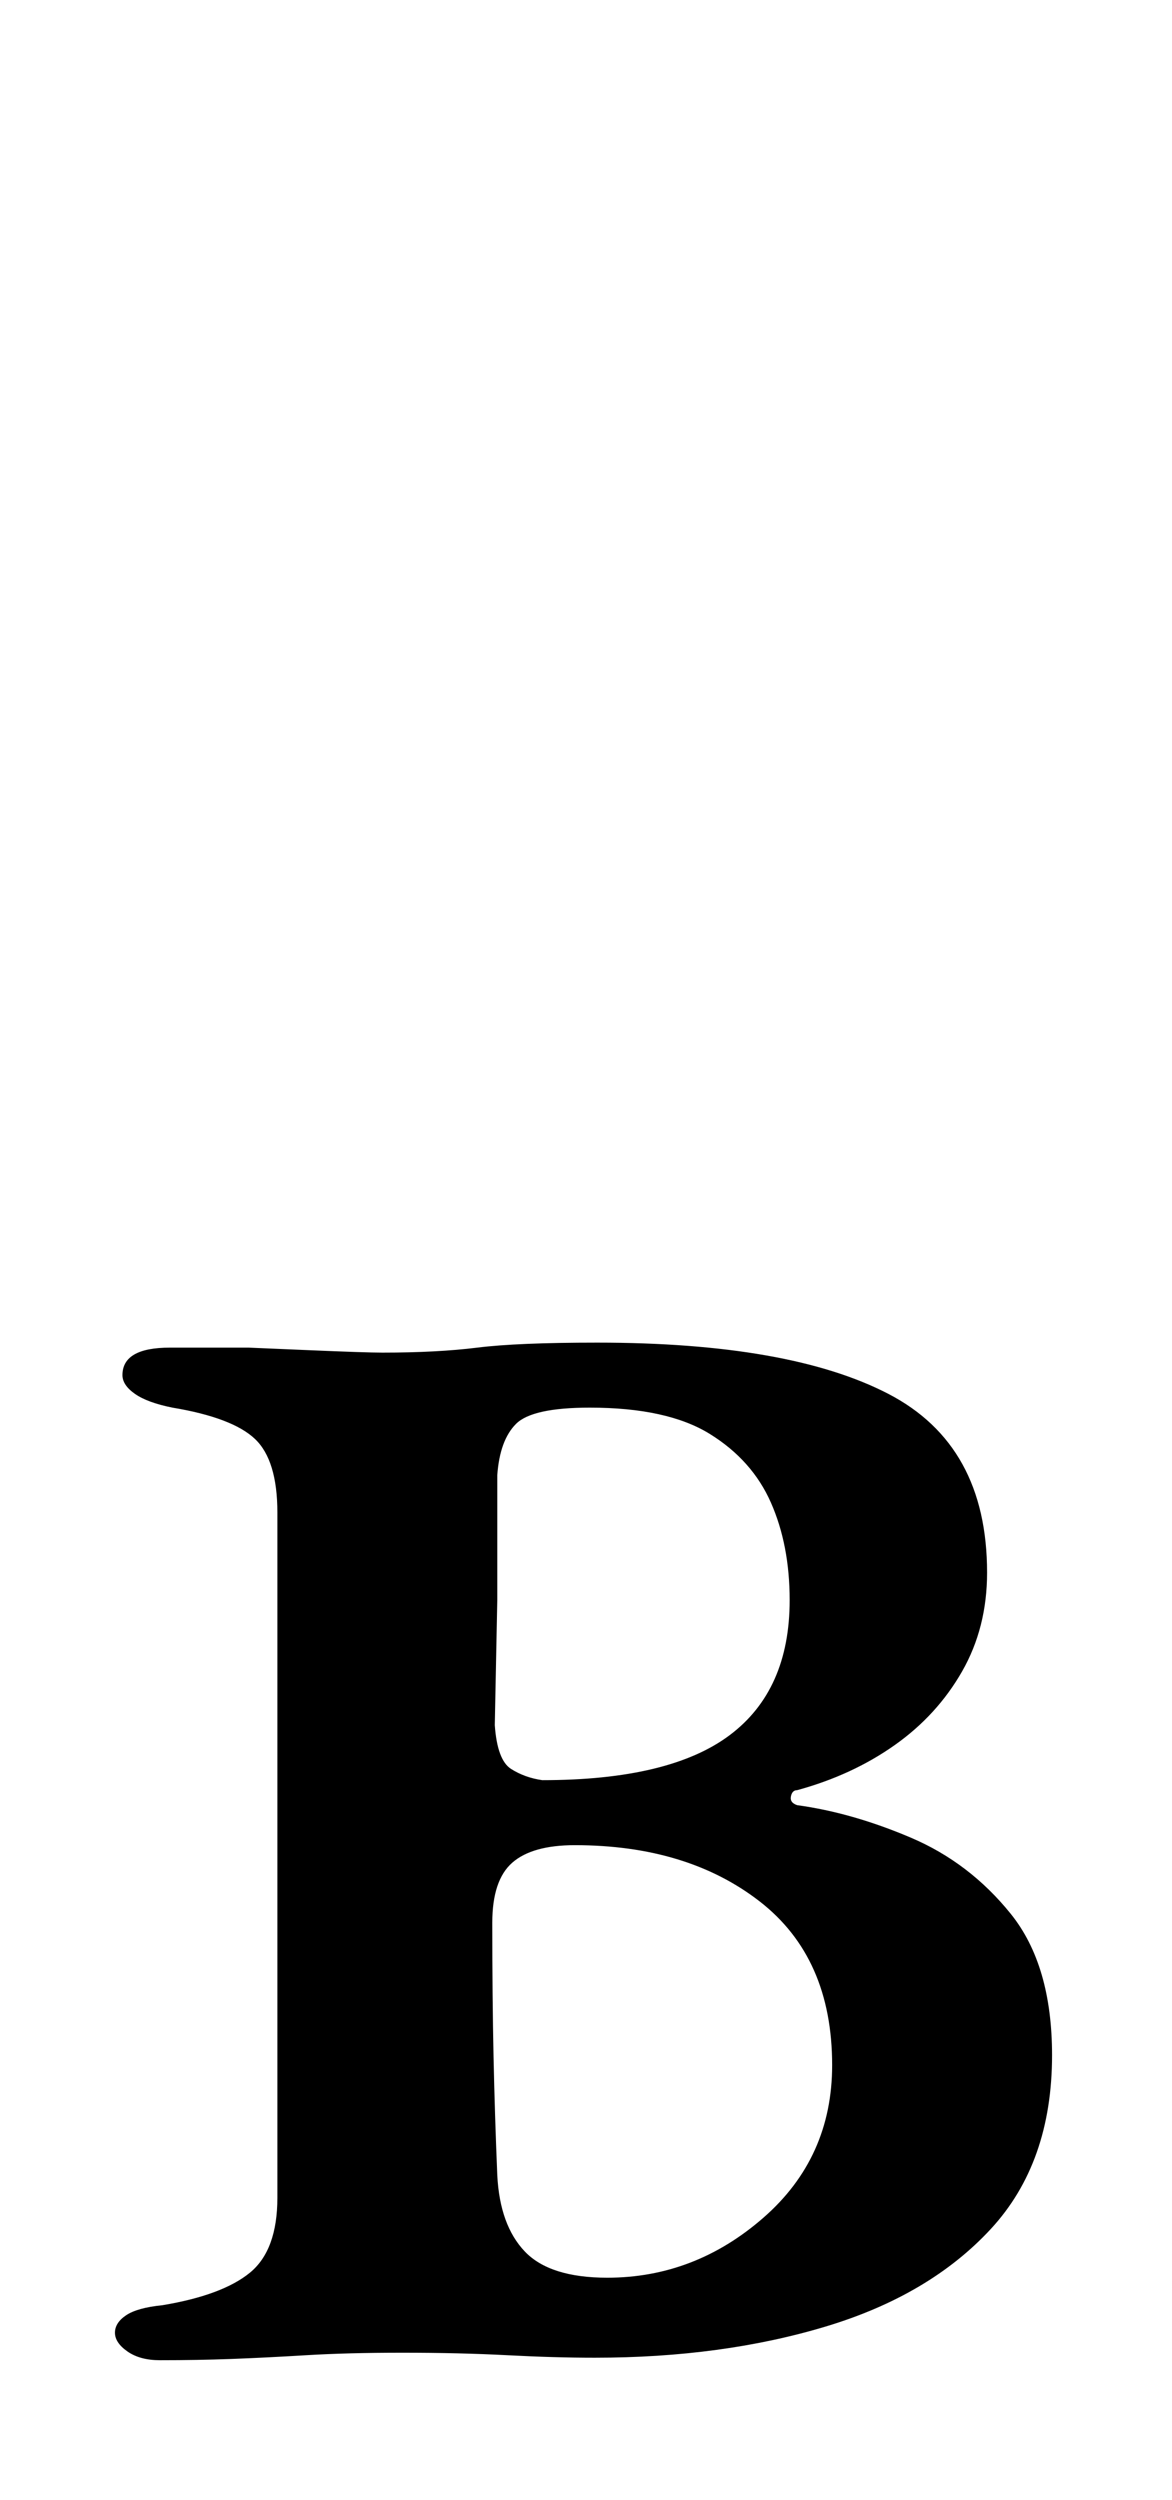 <?xml version="1.0" standalone="no"?>
<!DOCTYPE svg PUBLIC "-//W3C//DTD SVG 1.1//EN" "http://www.w3.org/Graphics/SVG/1.1/DTD/svg11.dtd" >
<svg xmlns="http://www.w3.org/2000/svg" xmlns:xlink="http://www.w3.org/1999/xlink" version="1.1" viewBox="-10 0 469 1000">
  <g transform="matrix(1 0 0 -1 0 800)">
   <path fill="currentColor"
d="M54 -144q-8 0 -13 3.5t-5 7.5t4.5 7t14.5 4q24 4 35 13t11 30v274q0 21 -9 29.5t-33 12.5q-10 2 -15 5.5t-5 7.5q0 11 19 11h31.5t23.5 -1t30 -1q22 0 38 2t48 2q77 0 116.5 -20.5t39.5 -71.5q0 -22 -10 -39.5t-27 -29.5t-39 -18q-2 0 -2.5 -2.5t2.5 -3.5q22 -3 45.5 -13
t40 -30.5t16.5 -56.5q0 -43 -24.5 -69.5t-66 -39t-92.5 -12.5q-16 0 -35 1t-42 1q-22 0 -38.5 -1t-30 -1.5t-28.5 -0.5zM233 -111q35 0 62.5 24t27.5 61q0 43 -29 65.5t-74 22.5q-17 0 -25 -7t-8 -24q0 -30 0.5 -53.5t1.5 -47.5q1 -20 11 -30.5t33 -10.5zM207 88q51 0 75 18
t24 54q0 22 -7.5 39t-24.5 27.5t-48 10.5q-23 0 -29.5 -6.5t-7.5 -20.5v-50t-1 -50q1 -14 6.5 -17.5t12.5 -4.5z" />
  </g>

</svg>
